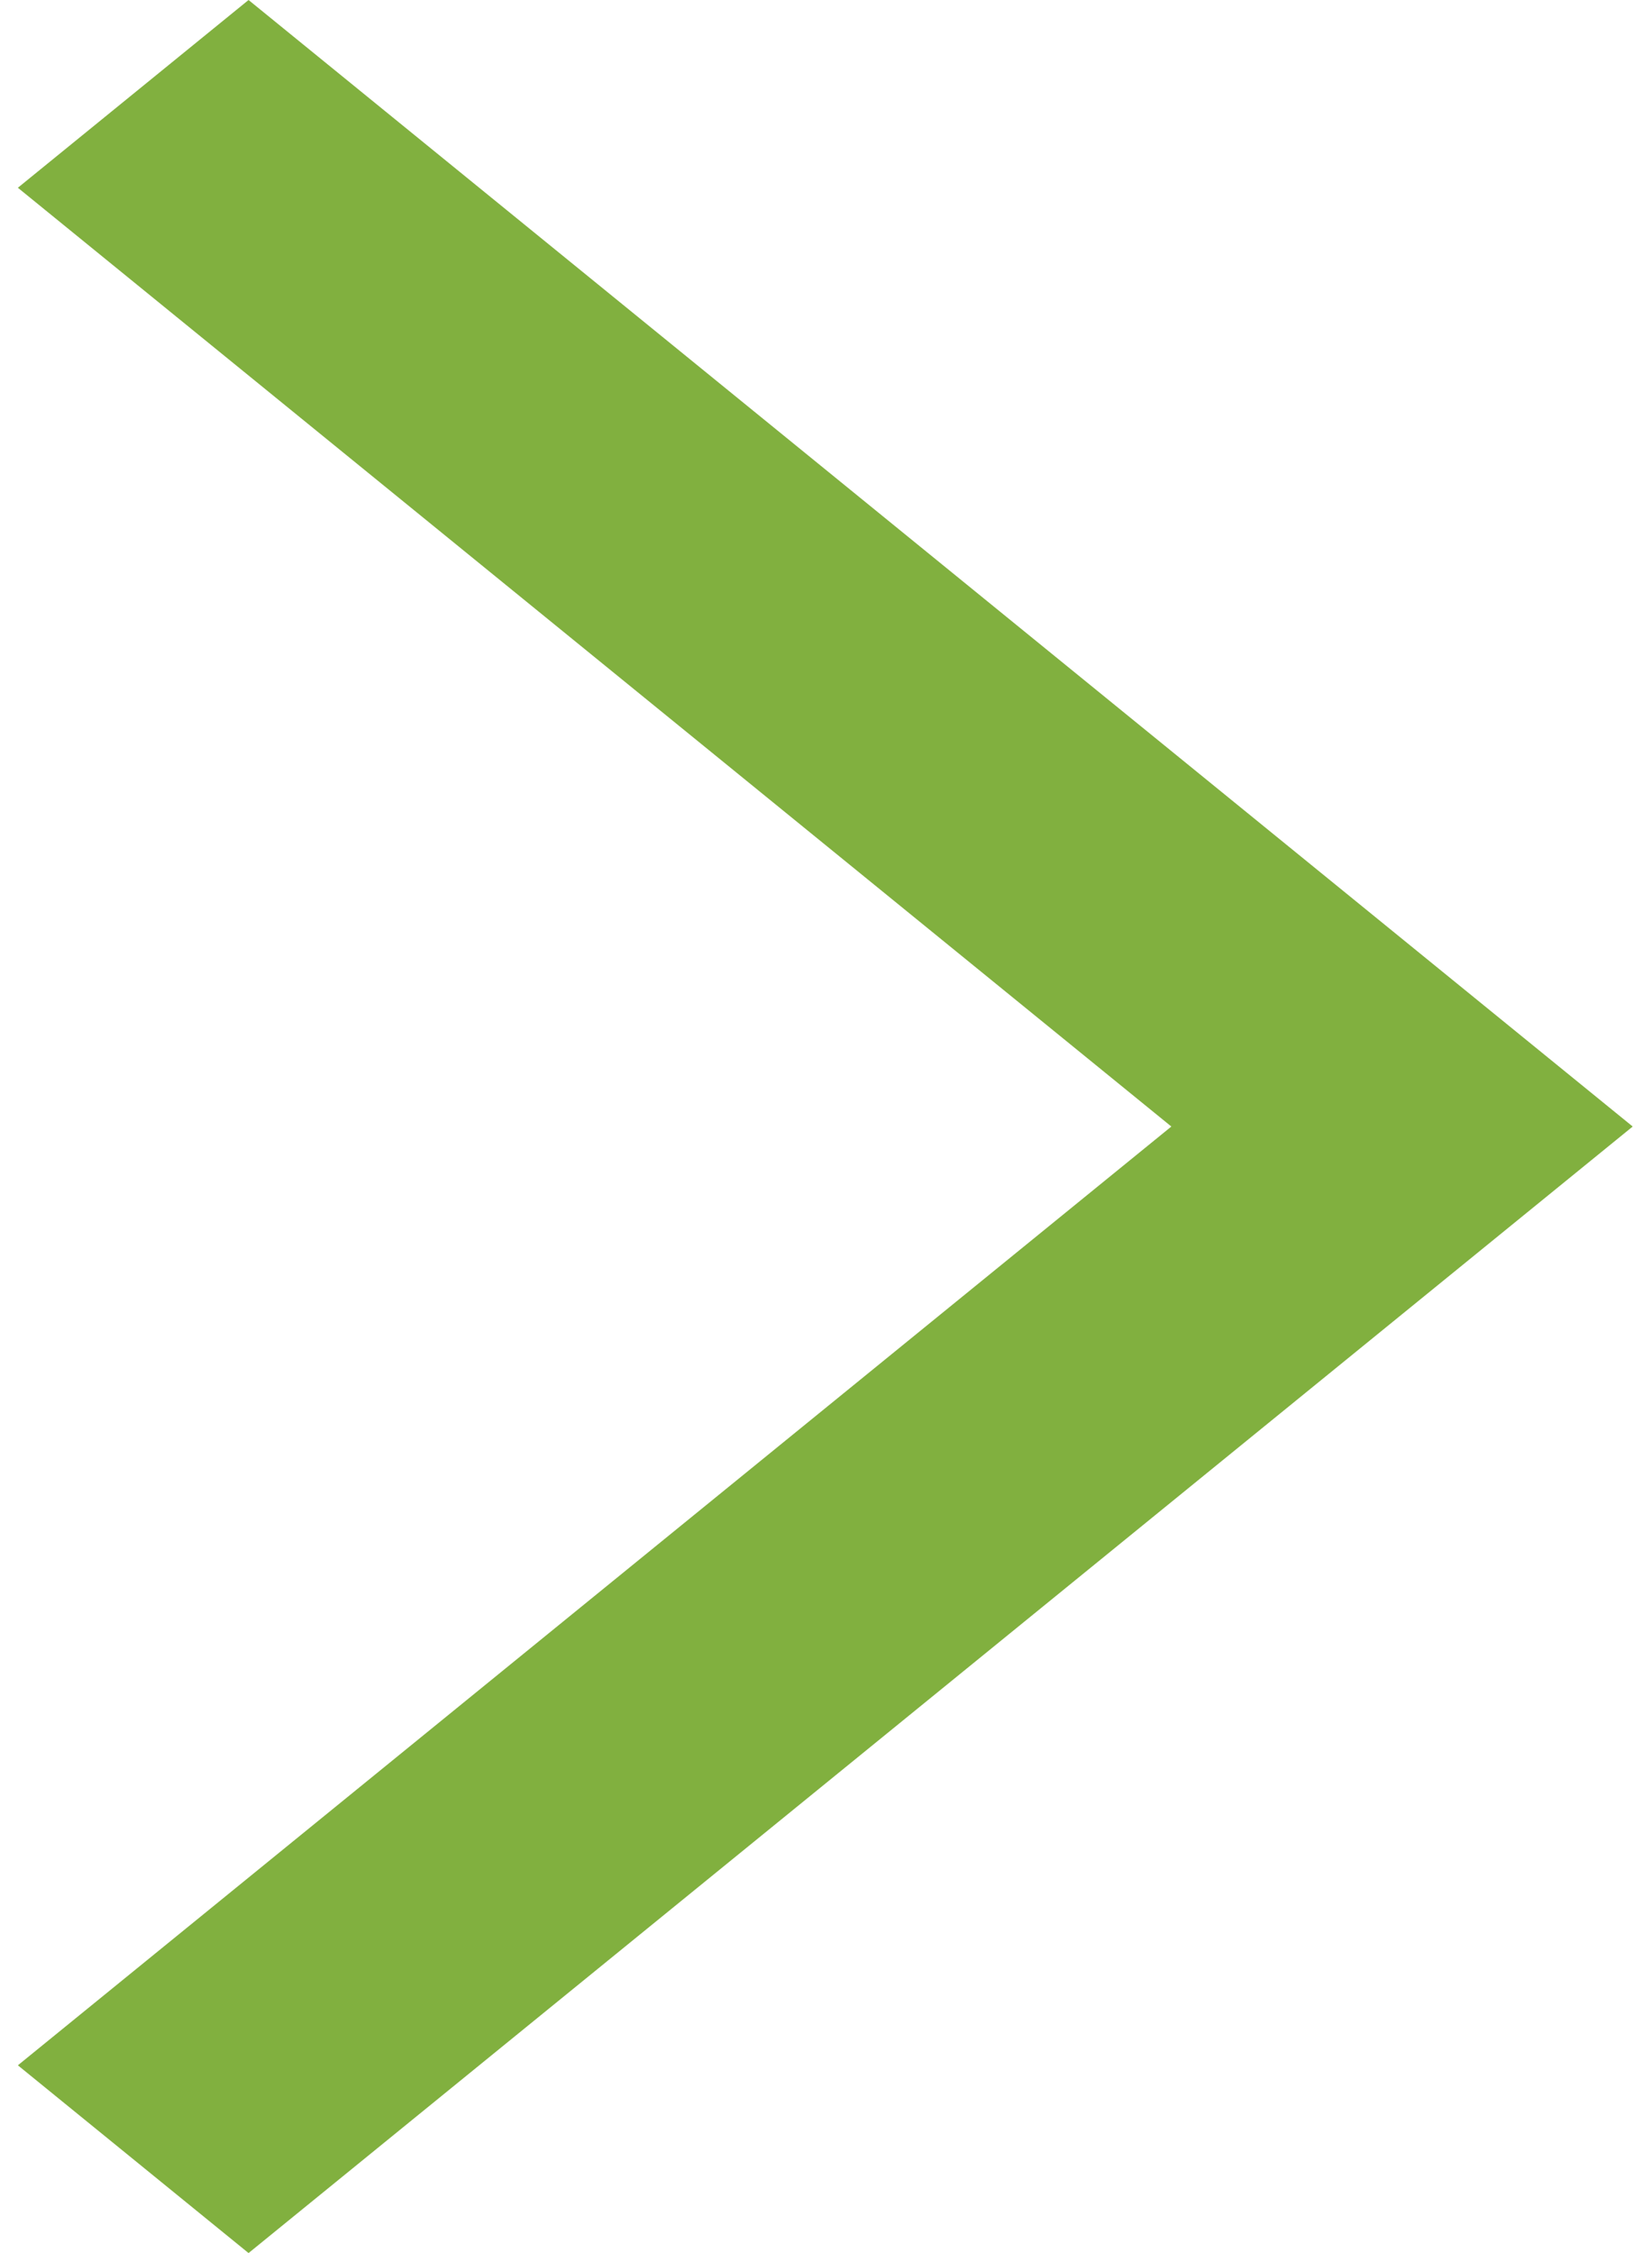 <svg width="22" height="30" viewBox="0 0 22 30" fill="none" xmlns="http://www.w3.org/2000/svg">
<path d="M0.238 27.5L3.31 30L21.743 15L3.31 -7.91459e-07L0.238 2.5L15.599 15L0.238 27.5Z" fill="#81B03F"/>
</svg>
